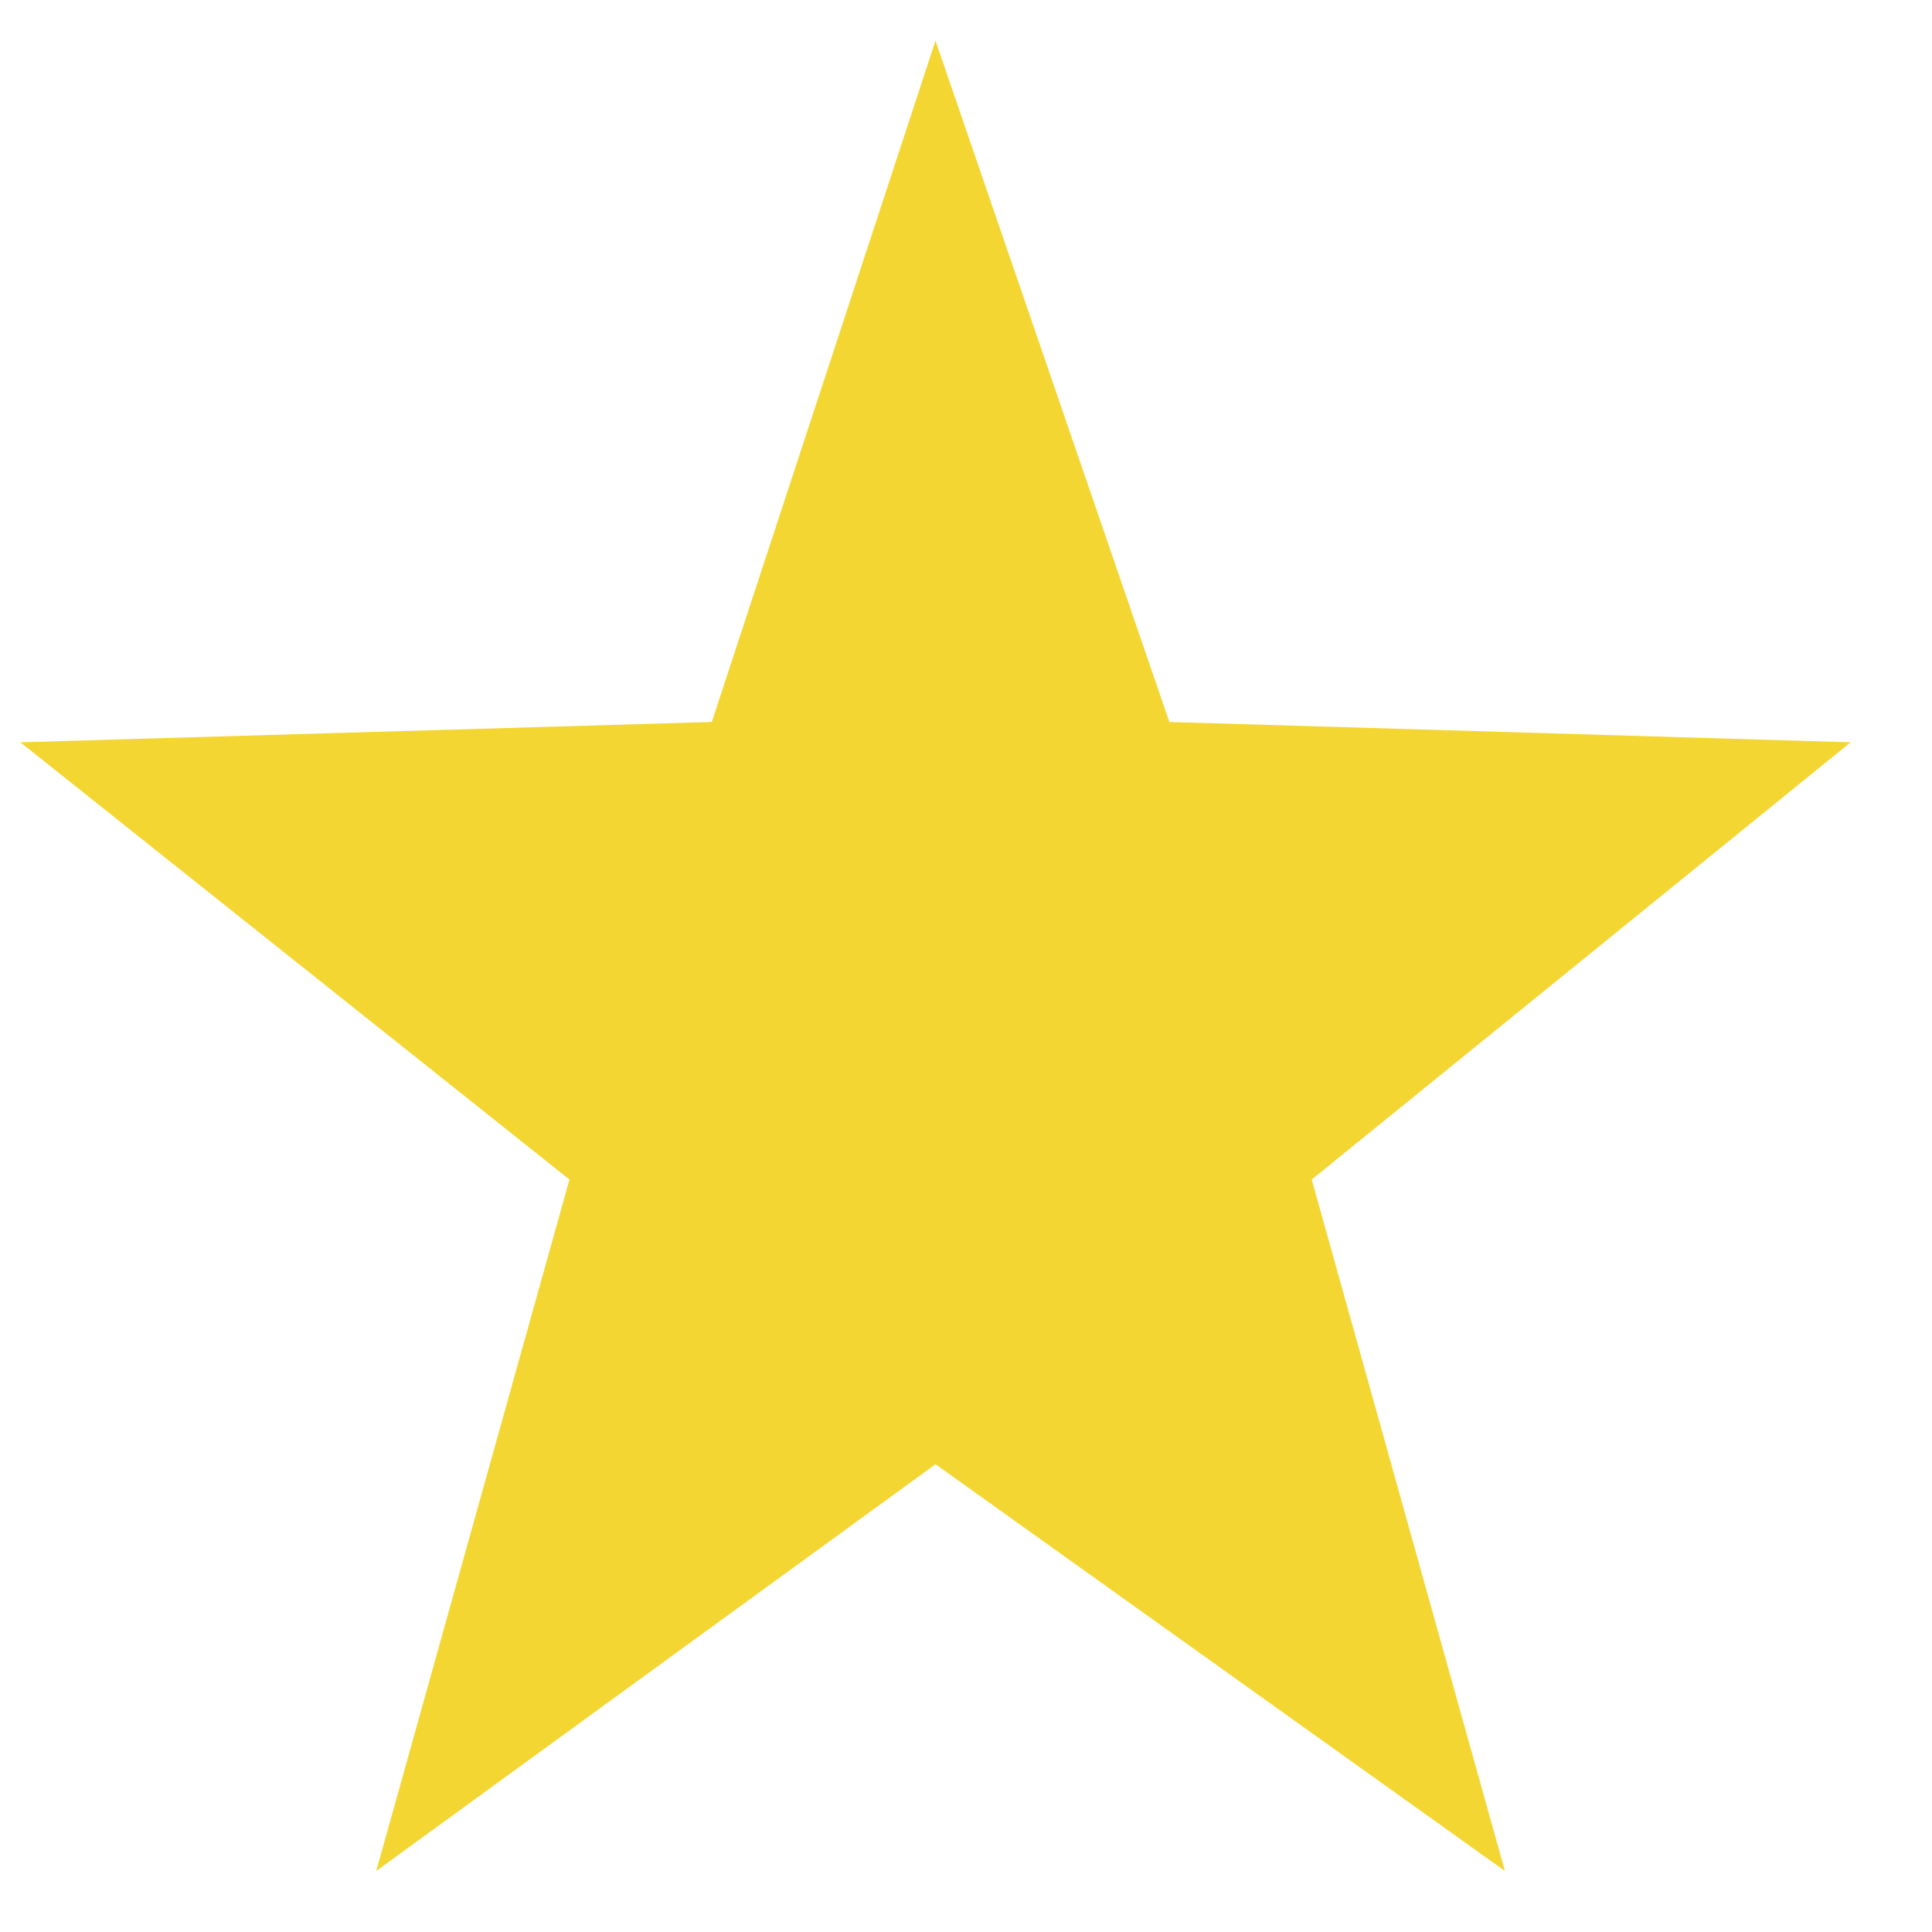 <svg version="1.2" xmlns="http://www.w3.org/2000/svg" viewBox="0 0 19 19" width="19" height="19"><style>.a{fill:#f4d633}</style><path class="a" d="m9.2 0.4l2.3 6.7 6.7 0.2-5.3 4.3 1.9 6.8-5.6-4-5.5 4 1.9-6.8-5.4-4.3 6.8-0.2z"/></svg>
